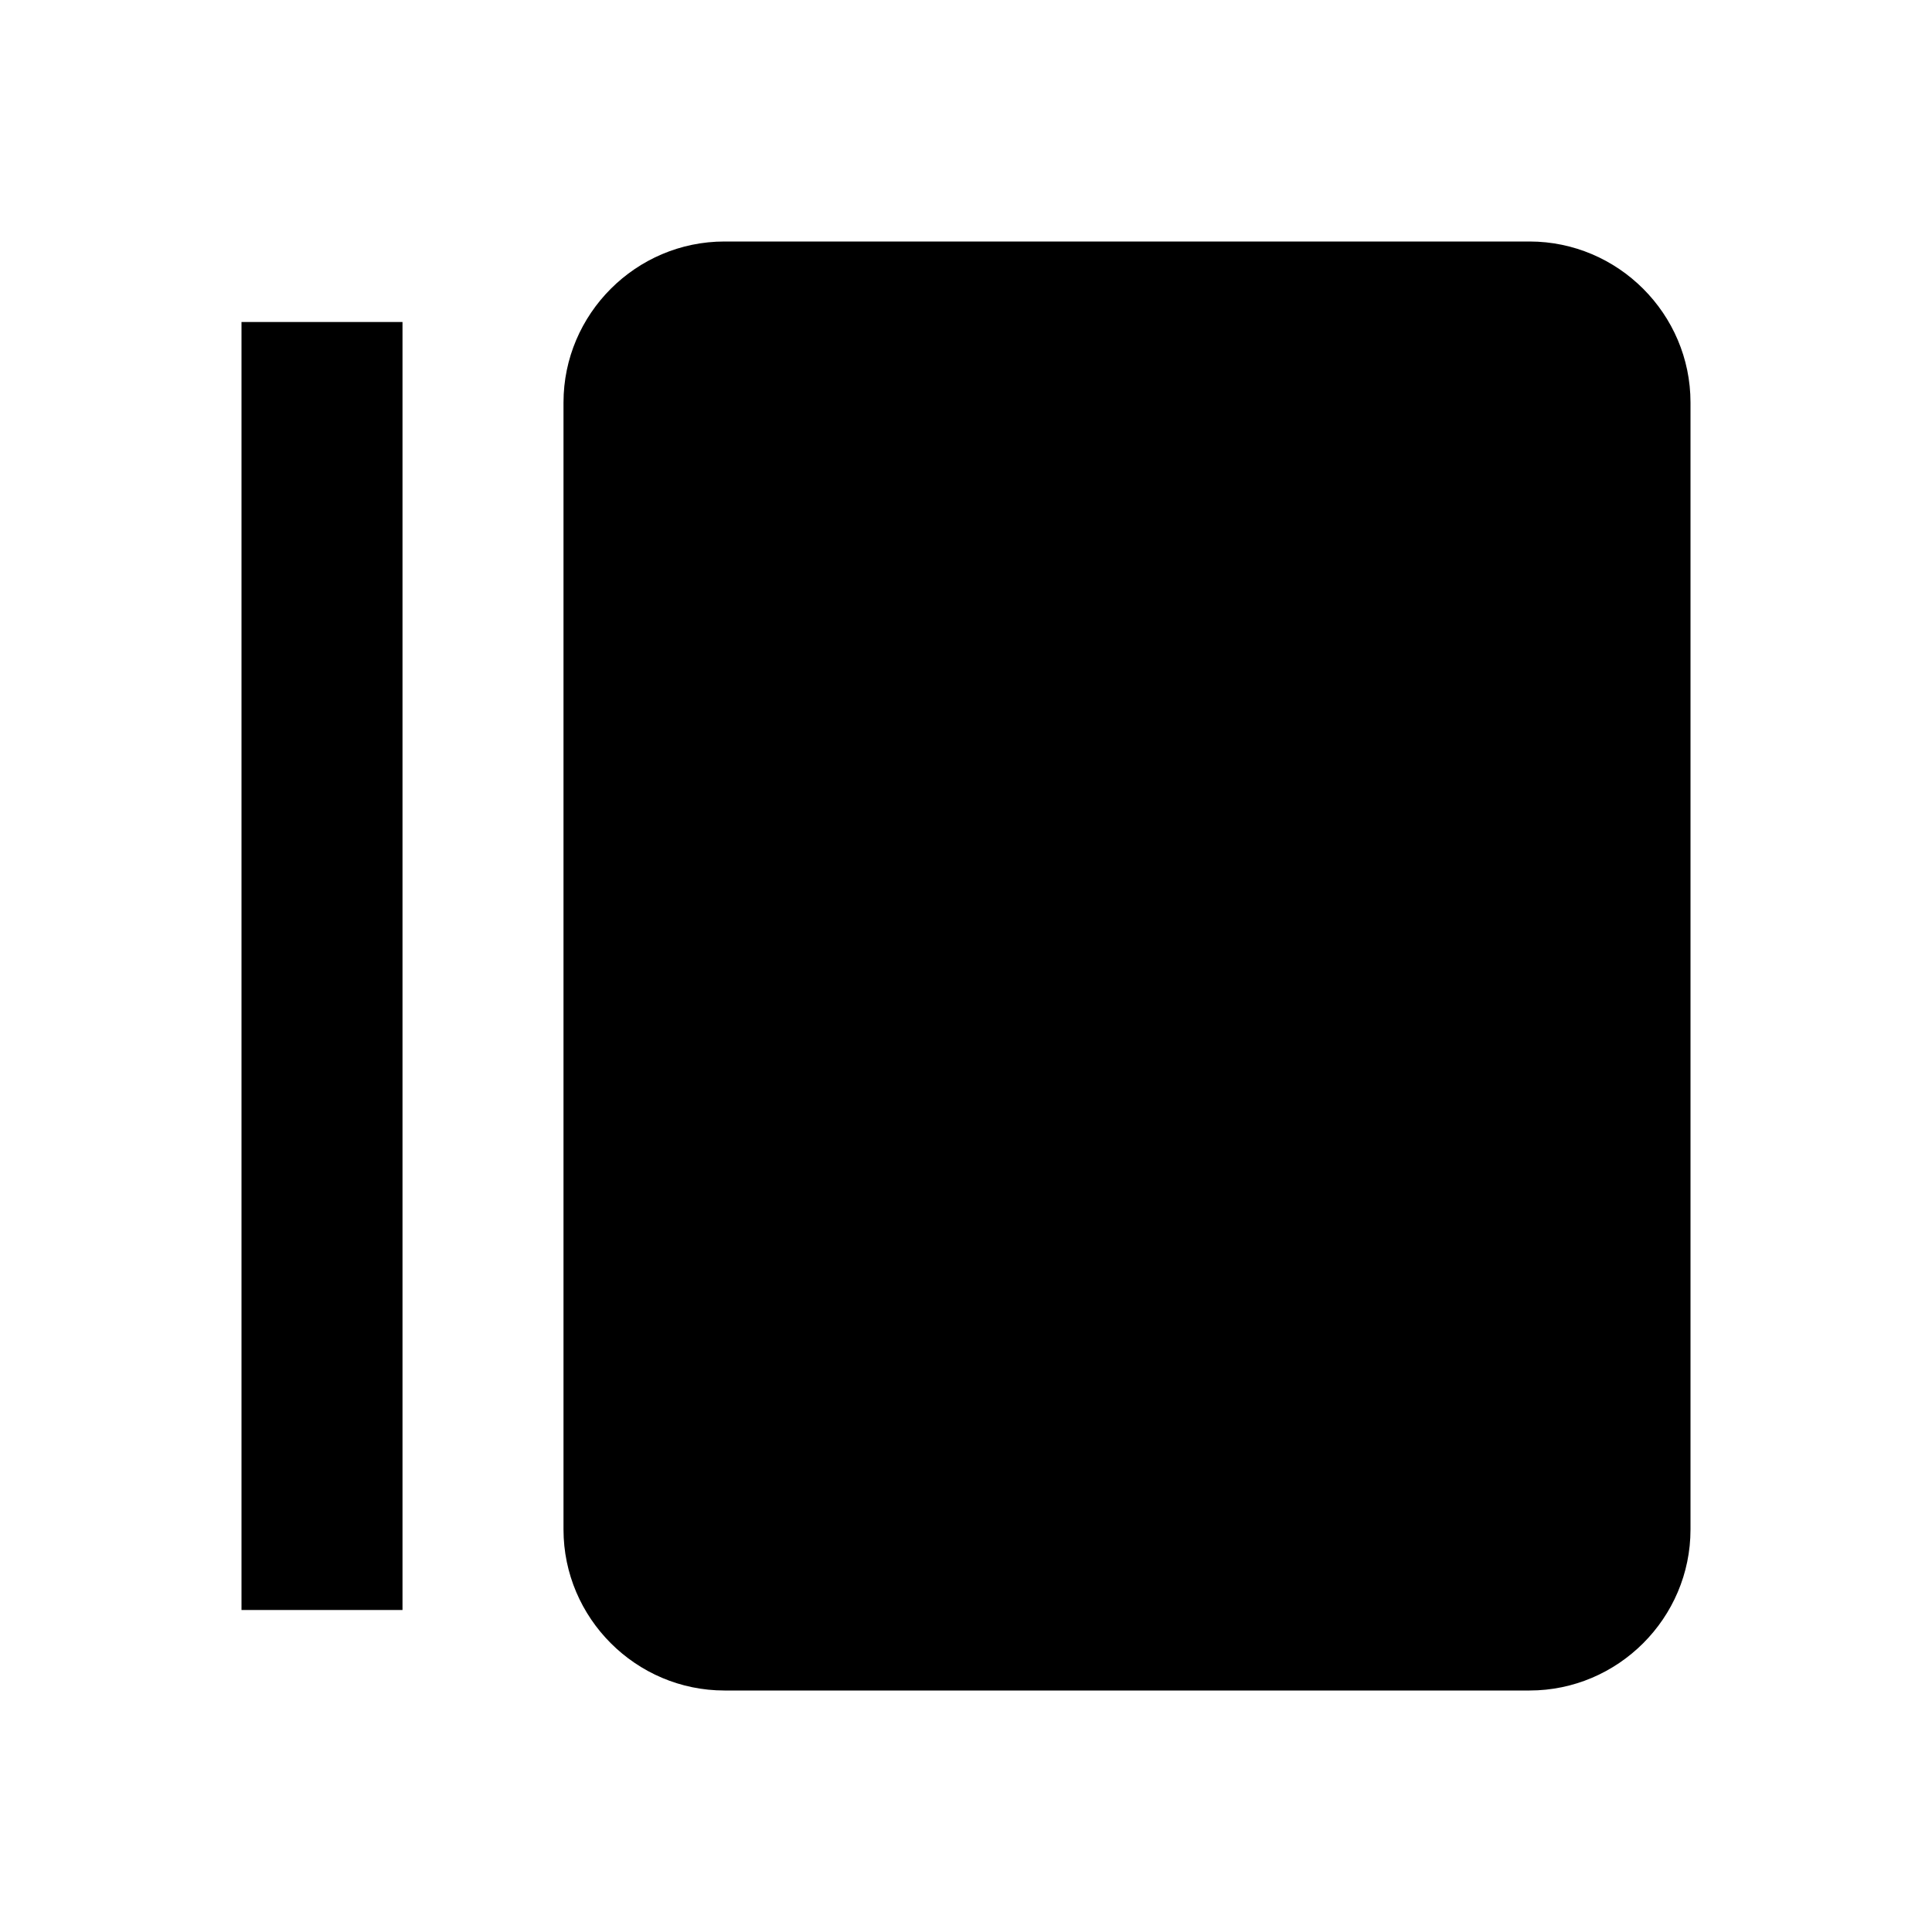 <svg width="24" height="24" viewBox="0 0 24 24" fill="none" xmlns="http://www.w3.org/2000/svg">
<path opacity="0.3" d="M19 20H9C8.4 20 8 19.6 8 19V5C8 4.4 8.4 4 9 4H19C19.6 4 20 4.4 20 5V19C20 19.6 19.6 20 19 20Z" fill="current"/>
<path d="M3 4H5V20H3V4ZM19 21H9C7.9 21 7 20.1 7 19V5C7 3.9 7.9 3 9 3H19C20.1 3 21 3.9 21 5V19C21 20.1 20.1 21 19 21ZM9 5V19H19V5H9Z" fill="current"/>
<path d="M13 15H15V17H13V15ZM15 14H13C13 12.9 13.7 12.1 14.2 11.5C14.7 10.9 15 10.5 15 10C15 9.8 14.9 9 14 9C13 9 13 9.9 13 10H11C11 8.5 12.1 7 14 7C16 7 17 8.5 17 10C17 11.3 16.2 12.2 15.7 12.9C15.3 13.3 15 13.7 15 14Z" fill="current"/>
</svg>
